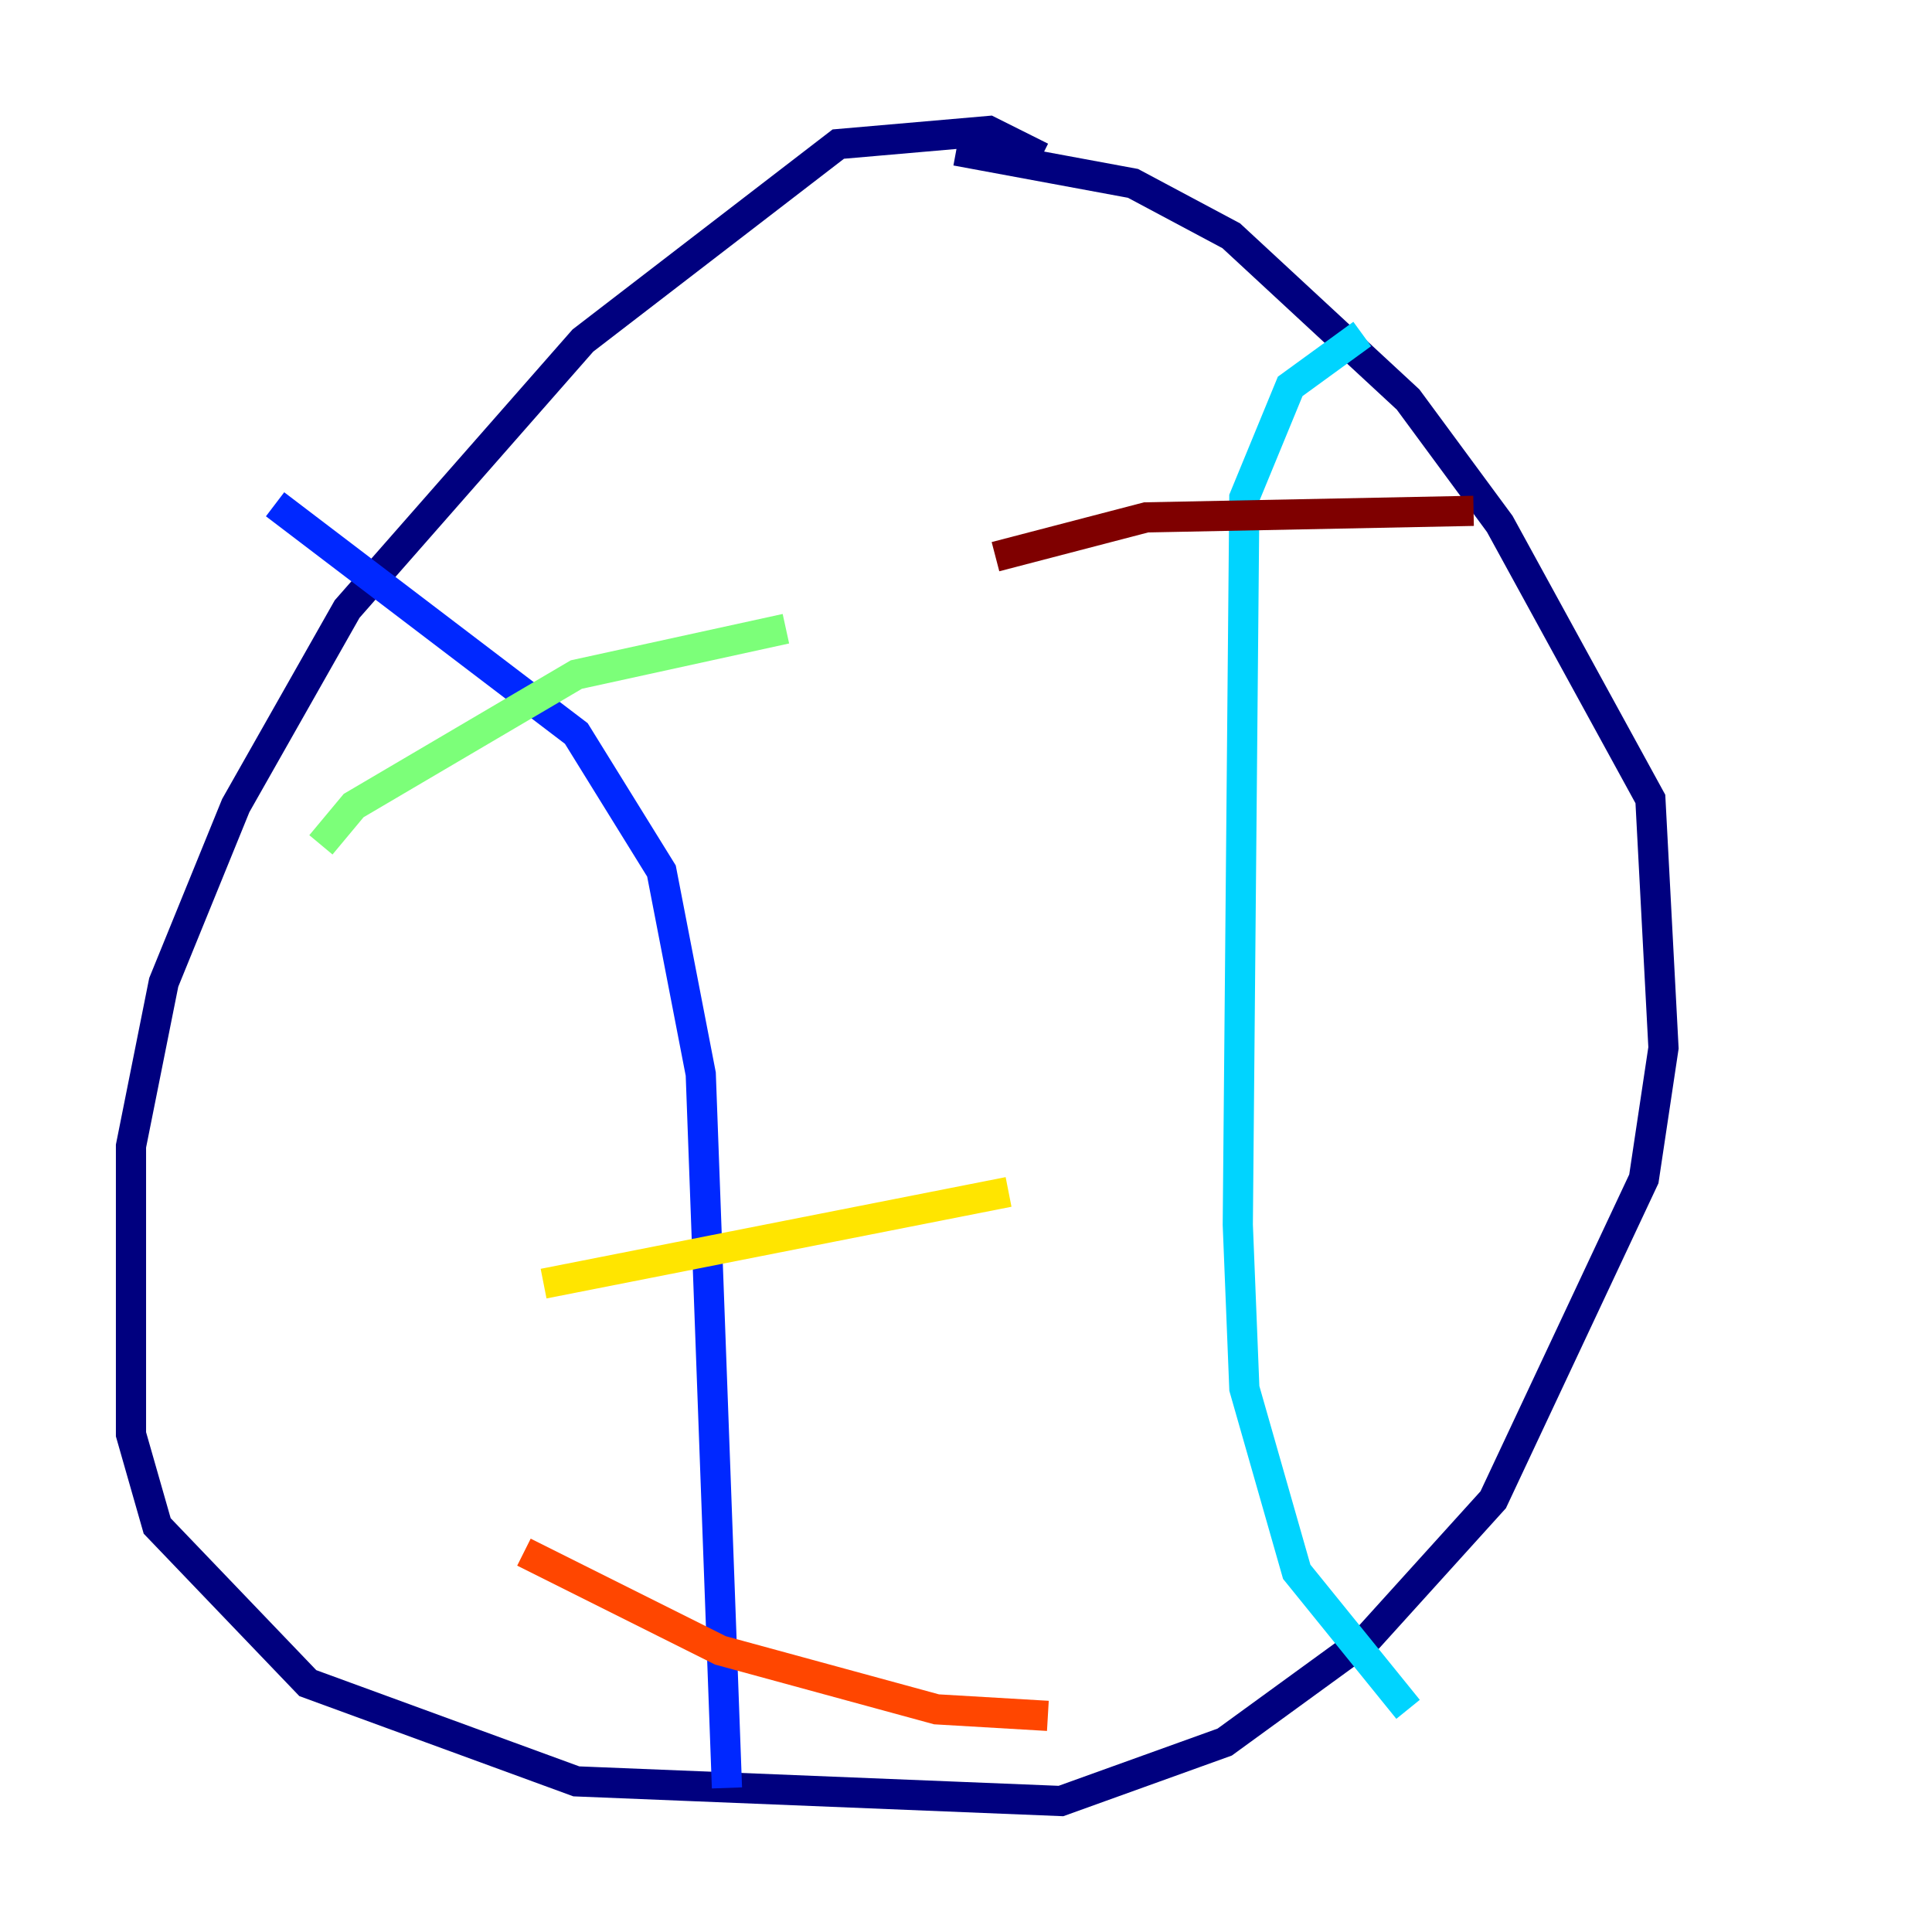 <?xml version="1.0" encoding="utf-8" ?>
<svg baseProfile="tiny" height="128" version="1.2" viewBox="0,0,128,128" width="128" xmlns="http://www.w3.org/2000/svg" xmlns:ev="http://www.w3.org/2001/xml-events" xmlns:xlink="http://www.w3.org/1999/xlink"><defs /><polyline fill="none" points="68.99,10.414 65.519,8.678 55.539,9.546 38.617,22.563 22.997,40.352 15.62,53.37 10.848,65.085 8.678,75.932 8.678,95.024 10.414,101.098 20.393,111.512 38.183,118.02 70.291,119.322 81.139,115.417 90.685,108.475 98.929,99.363 108.909,78.102 110.21,69.424 109.342,52.936 99.363,34.712 93.288,26.468 81.573,15.62 75.064,12.149 63.349,9.98" stroke="#00007f" stroke-width="2" /><polyline fill="none" points="18.224,33.41 38.183,48.597 43.824,57.709 46.427,71.159 48.163,118.454" stroke="#0028ff" stroke-width="2" /><polyline fill="none" points="90.251,22.129 85.478,25.6 82.441,32.976 82.007,81.139 82.441,91.986 85.912,104.136 93.288,113.248" stroke="#00d4ff" stroke-width="2" /><polyline fill="none" points="21.261,55.973 23.43,53.37 38.183,44.691 52.068,41.654" stroke="#7cff79" stroke-width="2" /><polyline fill="none" points="36.014,85.044 66.82,78.969" stroke="#ffe500" stroke-width="2" /><polyline fill="none" points="34.712,102.834 47.729,109.342 62.047,113.248 69.424,113.681" stroke="#ff4600" stroke-width="2" /><polyline fill="none" points="65.953,36.881 75.932,34.278 97.627,33.844" stroke="#7f0000" stroke-width="2" /></svg>